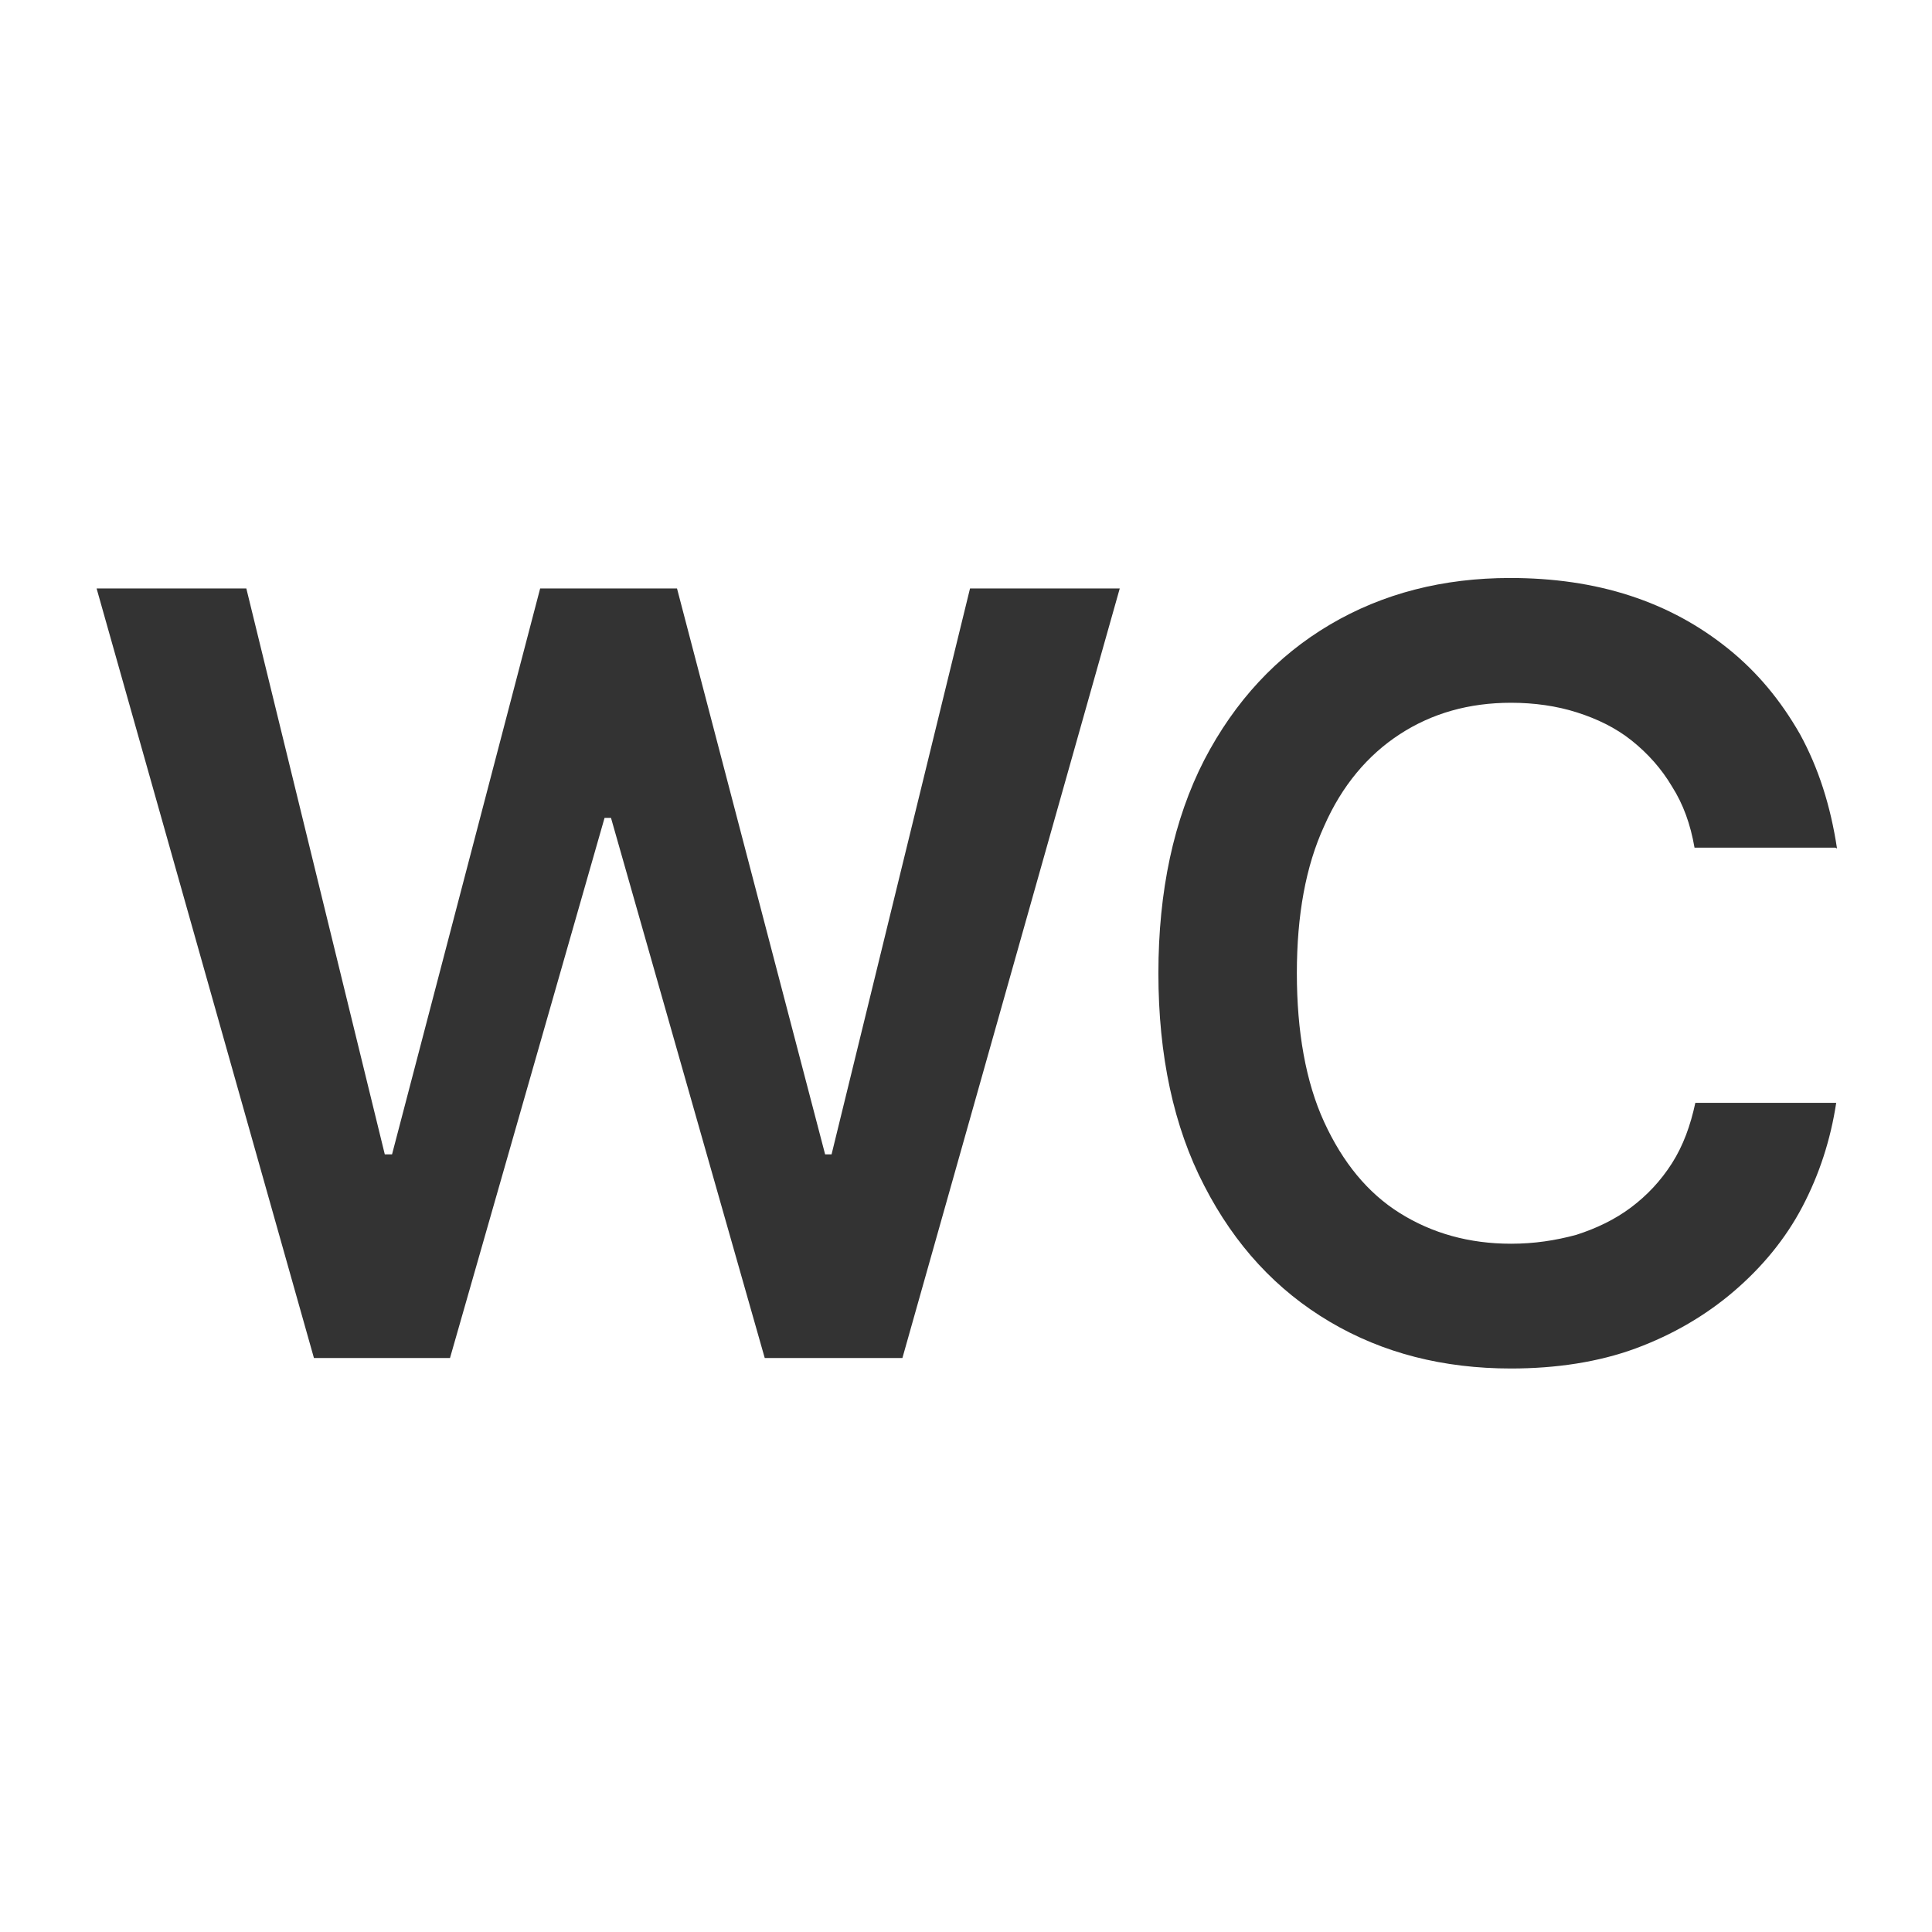 <svg width="24" height="24" viewBox="0 0 24 24" fill="none" xmlns="http://www.w3.org/2000/svg">
<path d="M3.9 16.87L1.2 7.31H3.06L4.78 14.34H4.87L6.71 7.31H8.41L10.25 14.34H10.33L12.05 7.31H13.91L11.21 16.87H9.5L7.59 10.16H7.51L5.59 16.87H3.88H3.9Z" fill="#333333"/>
<path d="M22.8 10.53H21.05C21 10.24 20.91 9.99 20.77 9.77C20.64 9.55 20.47 9.36 20.27 9.2C20.07 9.04 19.84 8.93 19.59 8.85C19.34 8.77 19.06 8.73 18.77 8.73C18.25 8.73 17.79 8.86 17.39 9.12C16.99 9.38 16.67 9.76 16.45 10.26C16.22 10.76 16.11 11.37 16.11 12.09C16.11 12.81 16.22 13.44 16.45 13.94C16.68 14.44 16.99 14.82 17.39 15.07C17.79 15.32 18.25 15.45 18.77 15.45C19.06 15.45 19.32 15.41 19.58 15.34C19.83 15.26 20.06 15.15 20.26 15C20.46 14.85 20.63 14.67 20.77 14.45C20.91 14.23 21 13.98 21.06 13.7H22.81C22.74 14.16 22.6 14.59 22.39 14.99C22.18 15.39 21.89 15.74 21.54 16.04C21.19 16.34 20.78 16.58 20.32 16.75C19.86 16.92 19.33 17 18.77 17C17.93 17 17.18 16.81 16.52 16.42C15.86 16.03 15.34 15.47 14.96 14.73C14.58 14 14.39 13.11 14.39 12.09C14.39 11.07 14.58 10.18 14.96 9.44C15.34 8.71 15.86 8.15 16.52 7.76C17.18 7.37 17.93 7.18 18.76 7.18C19.29 7.18 19.79 7.25 20.25 7.4C20.71 7.55 21.11 7.77 21.47 8.06C21.83 8.35 22.12 8.7 22.36 9.12C22.59 9.54 22.74 10.01 22.82 10.54L22.8 10.53Z" fill="#333333"/>
</svg>
